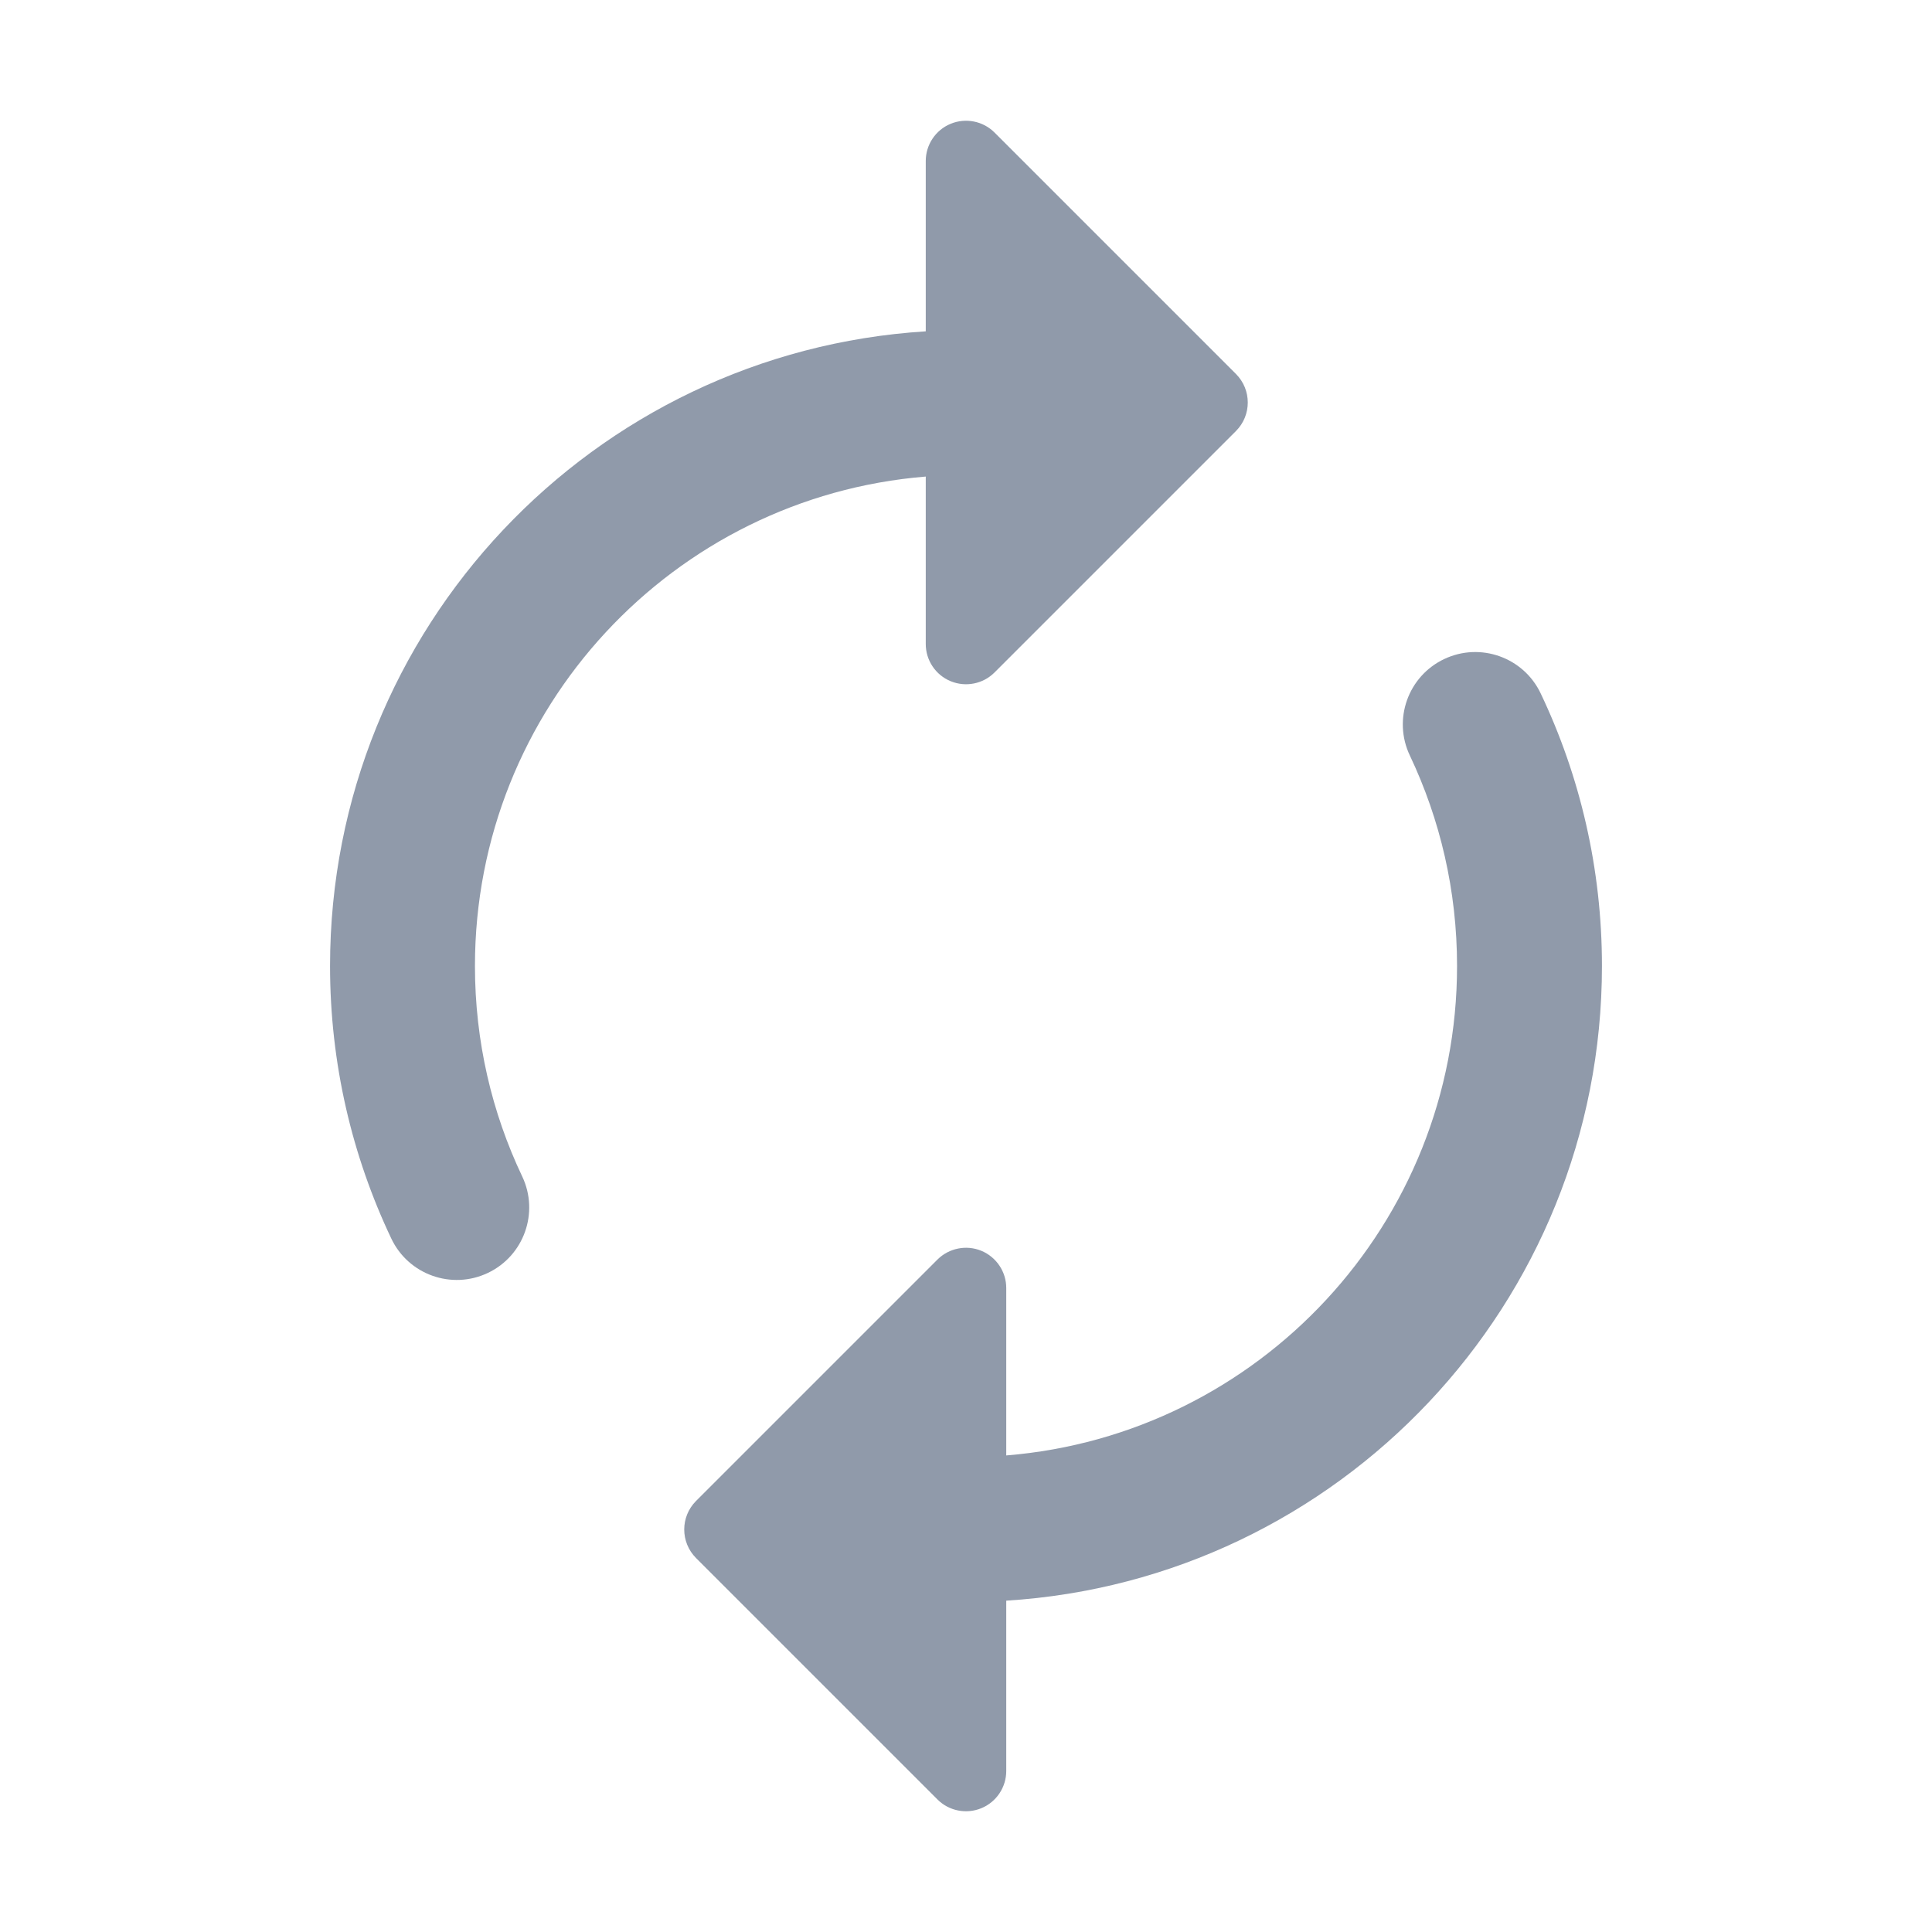 <svg width="24" height="24" viewBox="0 0 24 24" fill="none" xmlns="http://www.w3.org/2000/svg">
<path d="M11.809 1.538C11.995 1.461 12.211 1.503 12.354 1.646L15.354 4.646C15.549 4.842 15.549 5.158 15.354 5.354L12.354 8.354C12.211 8.497 11.995 8.539 11.809 8.462C11.622 8.385 11.5 8.202 11.5 8V5.92C8.365 6.175 5.9 8.799 5.9 12C5.9 12.937 6.111 13.823 6.487 14.614C6.7 15.063 6.509 15.6 6.06 15.813C5.611 16.026 5.074 15.835 4.861 15.386C4.373 14.359 4.1 13.21 4.1 12C4.1 7.805 7.37 4.374 11.5 4.116V2C11.5 1.798 11.622 1.615 11.809 1.538Z" fill="#909AAA"/>
<path d="M12.191 15.538C12.005 15.461 11.789 15.504 11.646 15.646L8.646 18.646C8.451 18.842 8.451 19.158 8.646 19.354L11.646 22.354C11.789 22.497 12.005 22.539 12.191 22.462C12.378 22.385 12.5 22.202 12.5 22V19.884C16.63 19.627 19.9 16.195 19.9 12C19.9 10.79 19.628 9.641 19.139 8.614C18.926 8.165 18.389 7.974 17.94 8.187C17.491 8.4 17.3 8.937 17.514 9.386C17.889 10.177 18.1 11.063 18.1 12C18.1 15.201 15.635 17.826 12.5 18.08V16C12.5 15.798 12.378 15.616 12.191 15.538Z" fill="#909AAA"/>
</svg>
